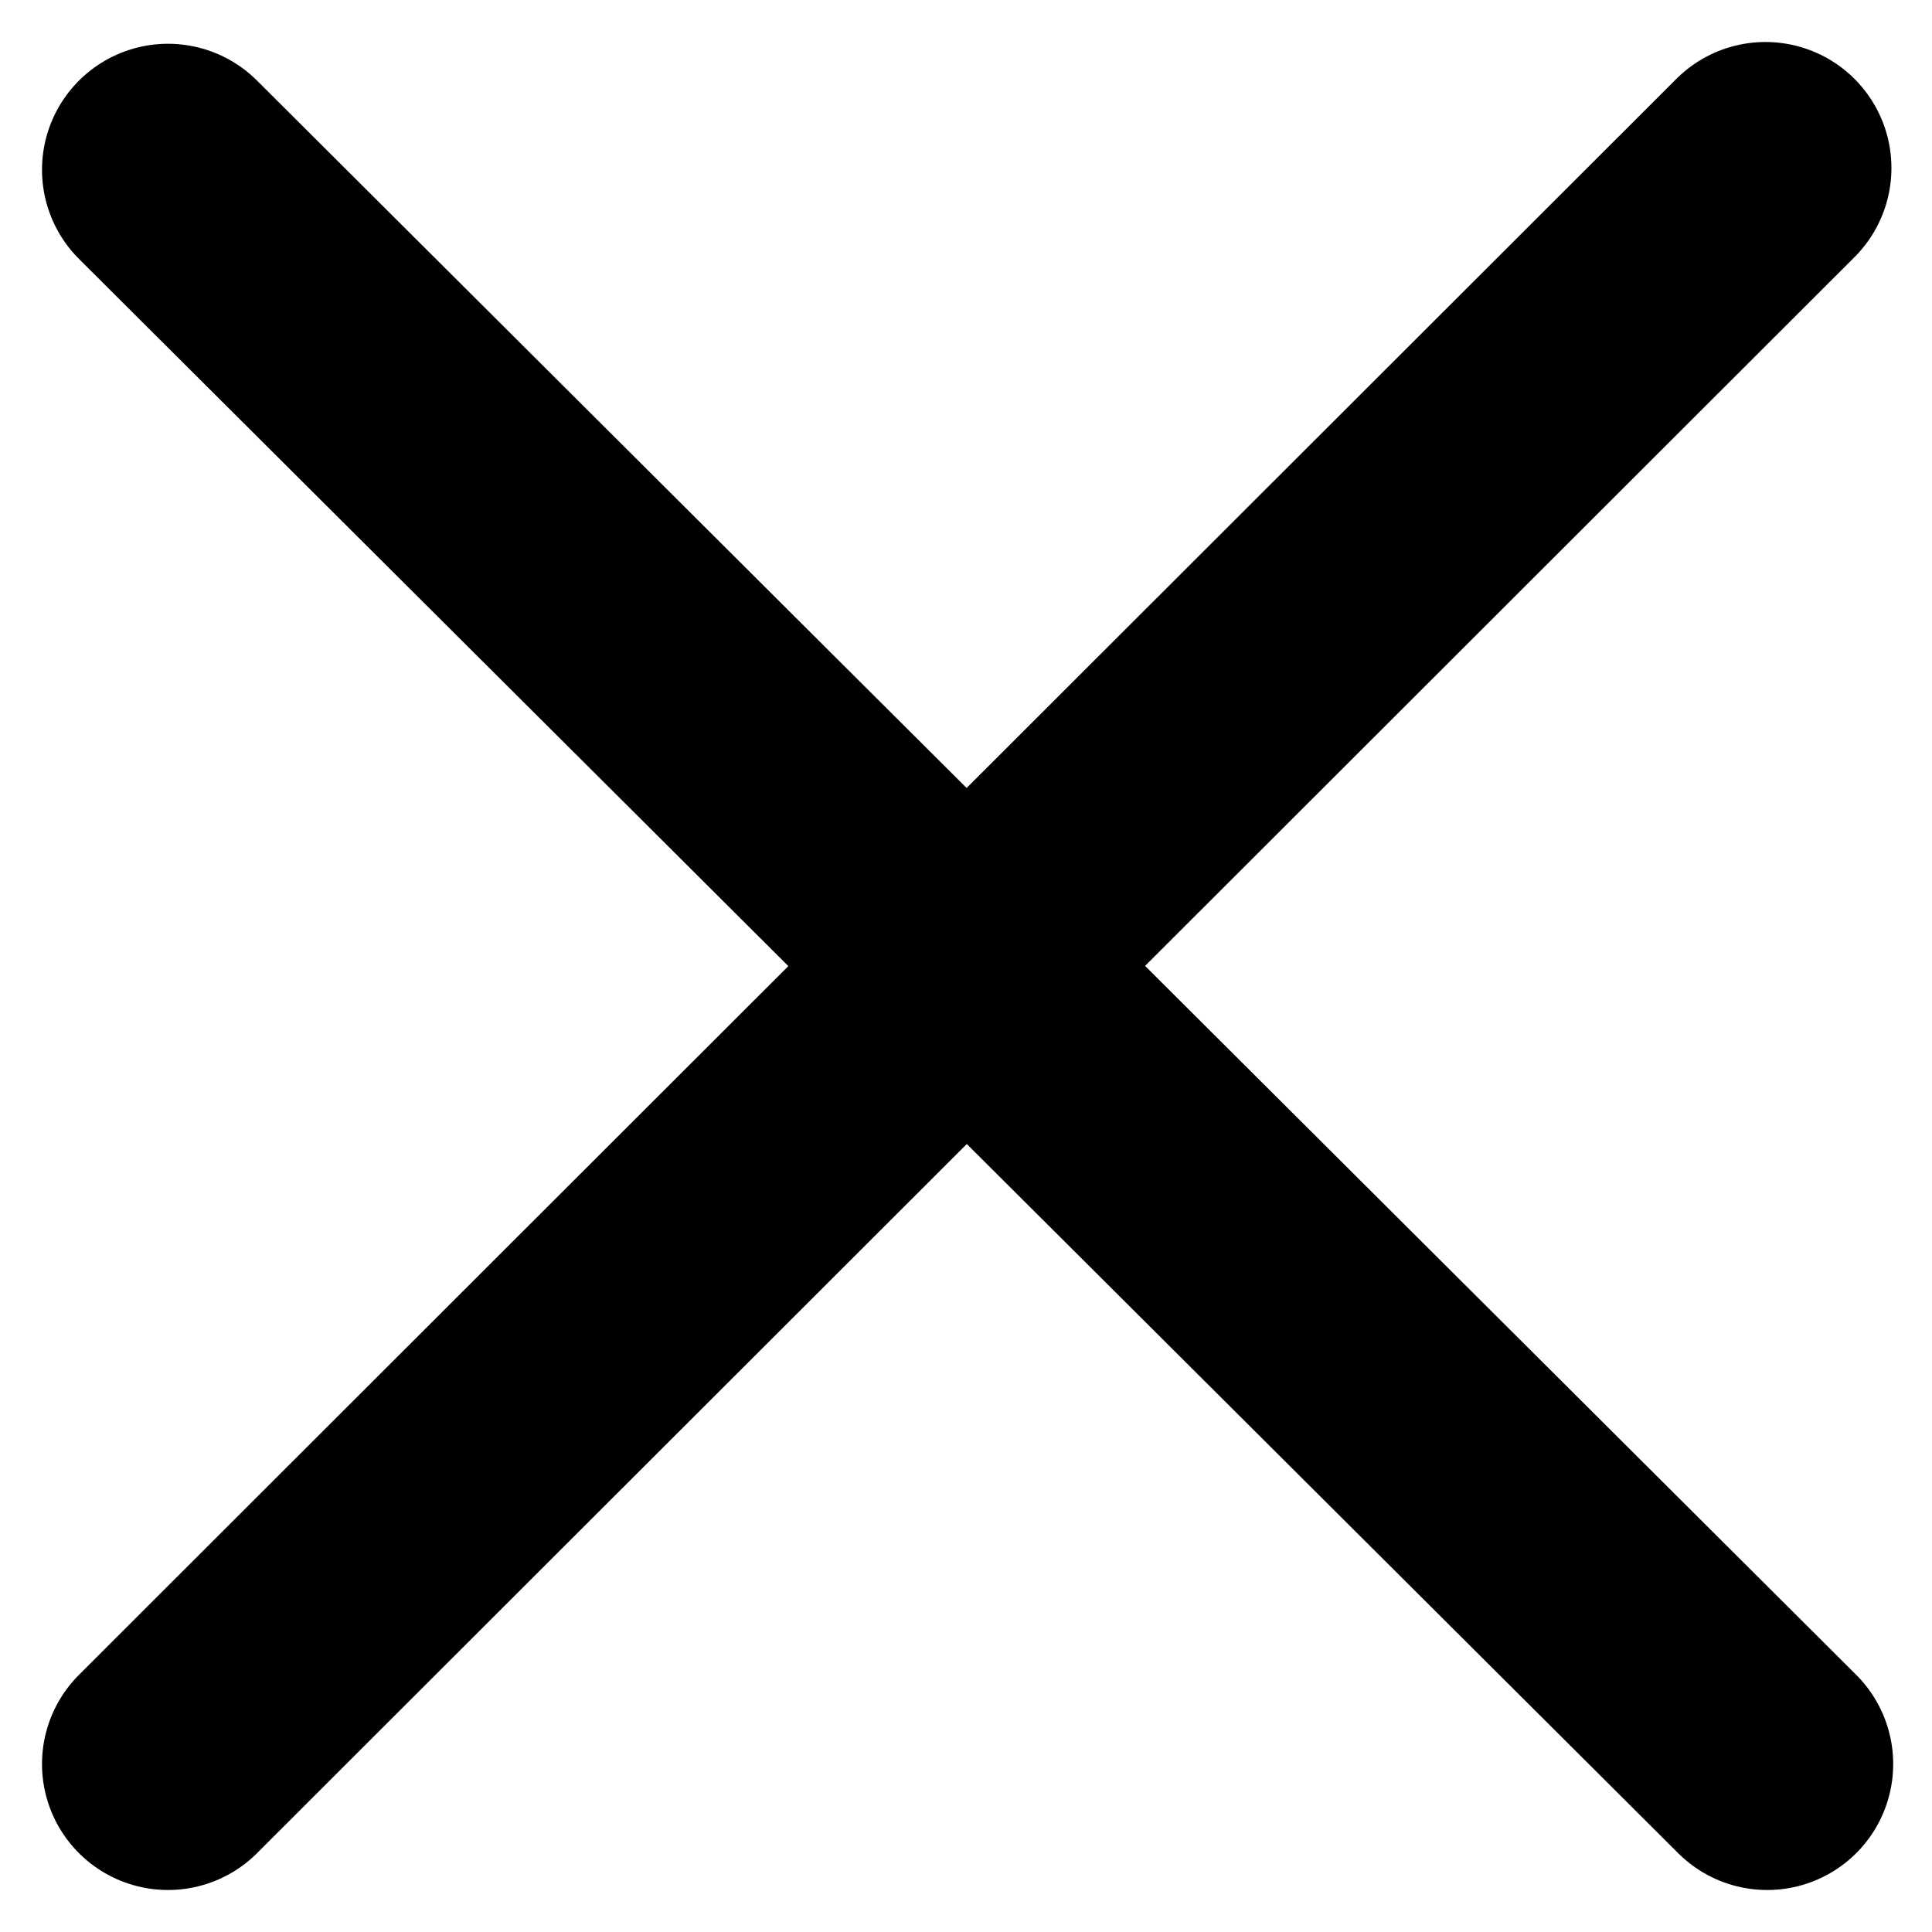 <svg id="svg-close" viewBox="0 0 23 23" fill="none" xmlns="http://www.w3.org/2000/svg">
<path d="M21.017 2L2 21" stroke="currentColor" stroke-width="3" stroke-linecap="round"/>
<path d="M2 2.021L21.038 21" stroke="currentColor" stroke-width="3" stroke-linecap="round"/>
</svg>
